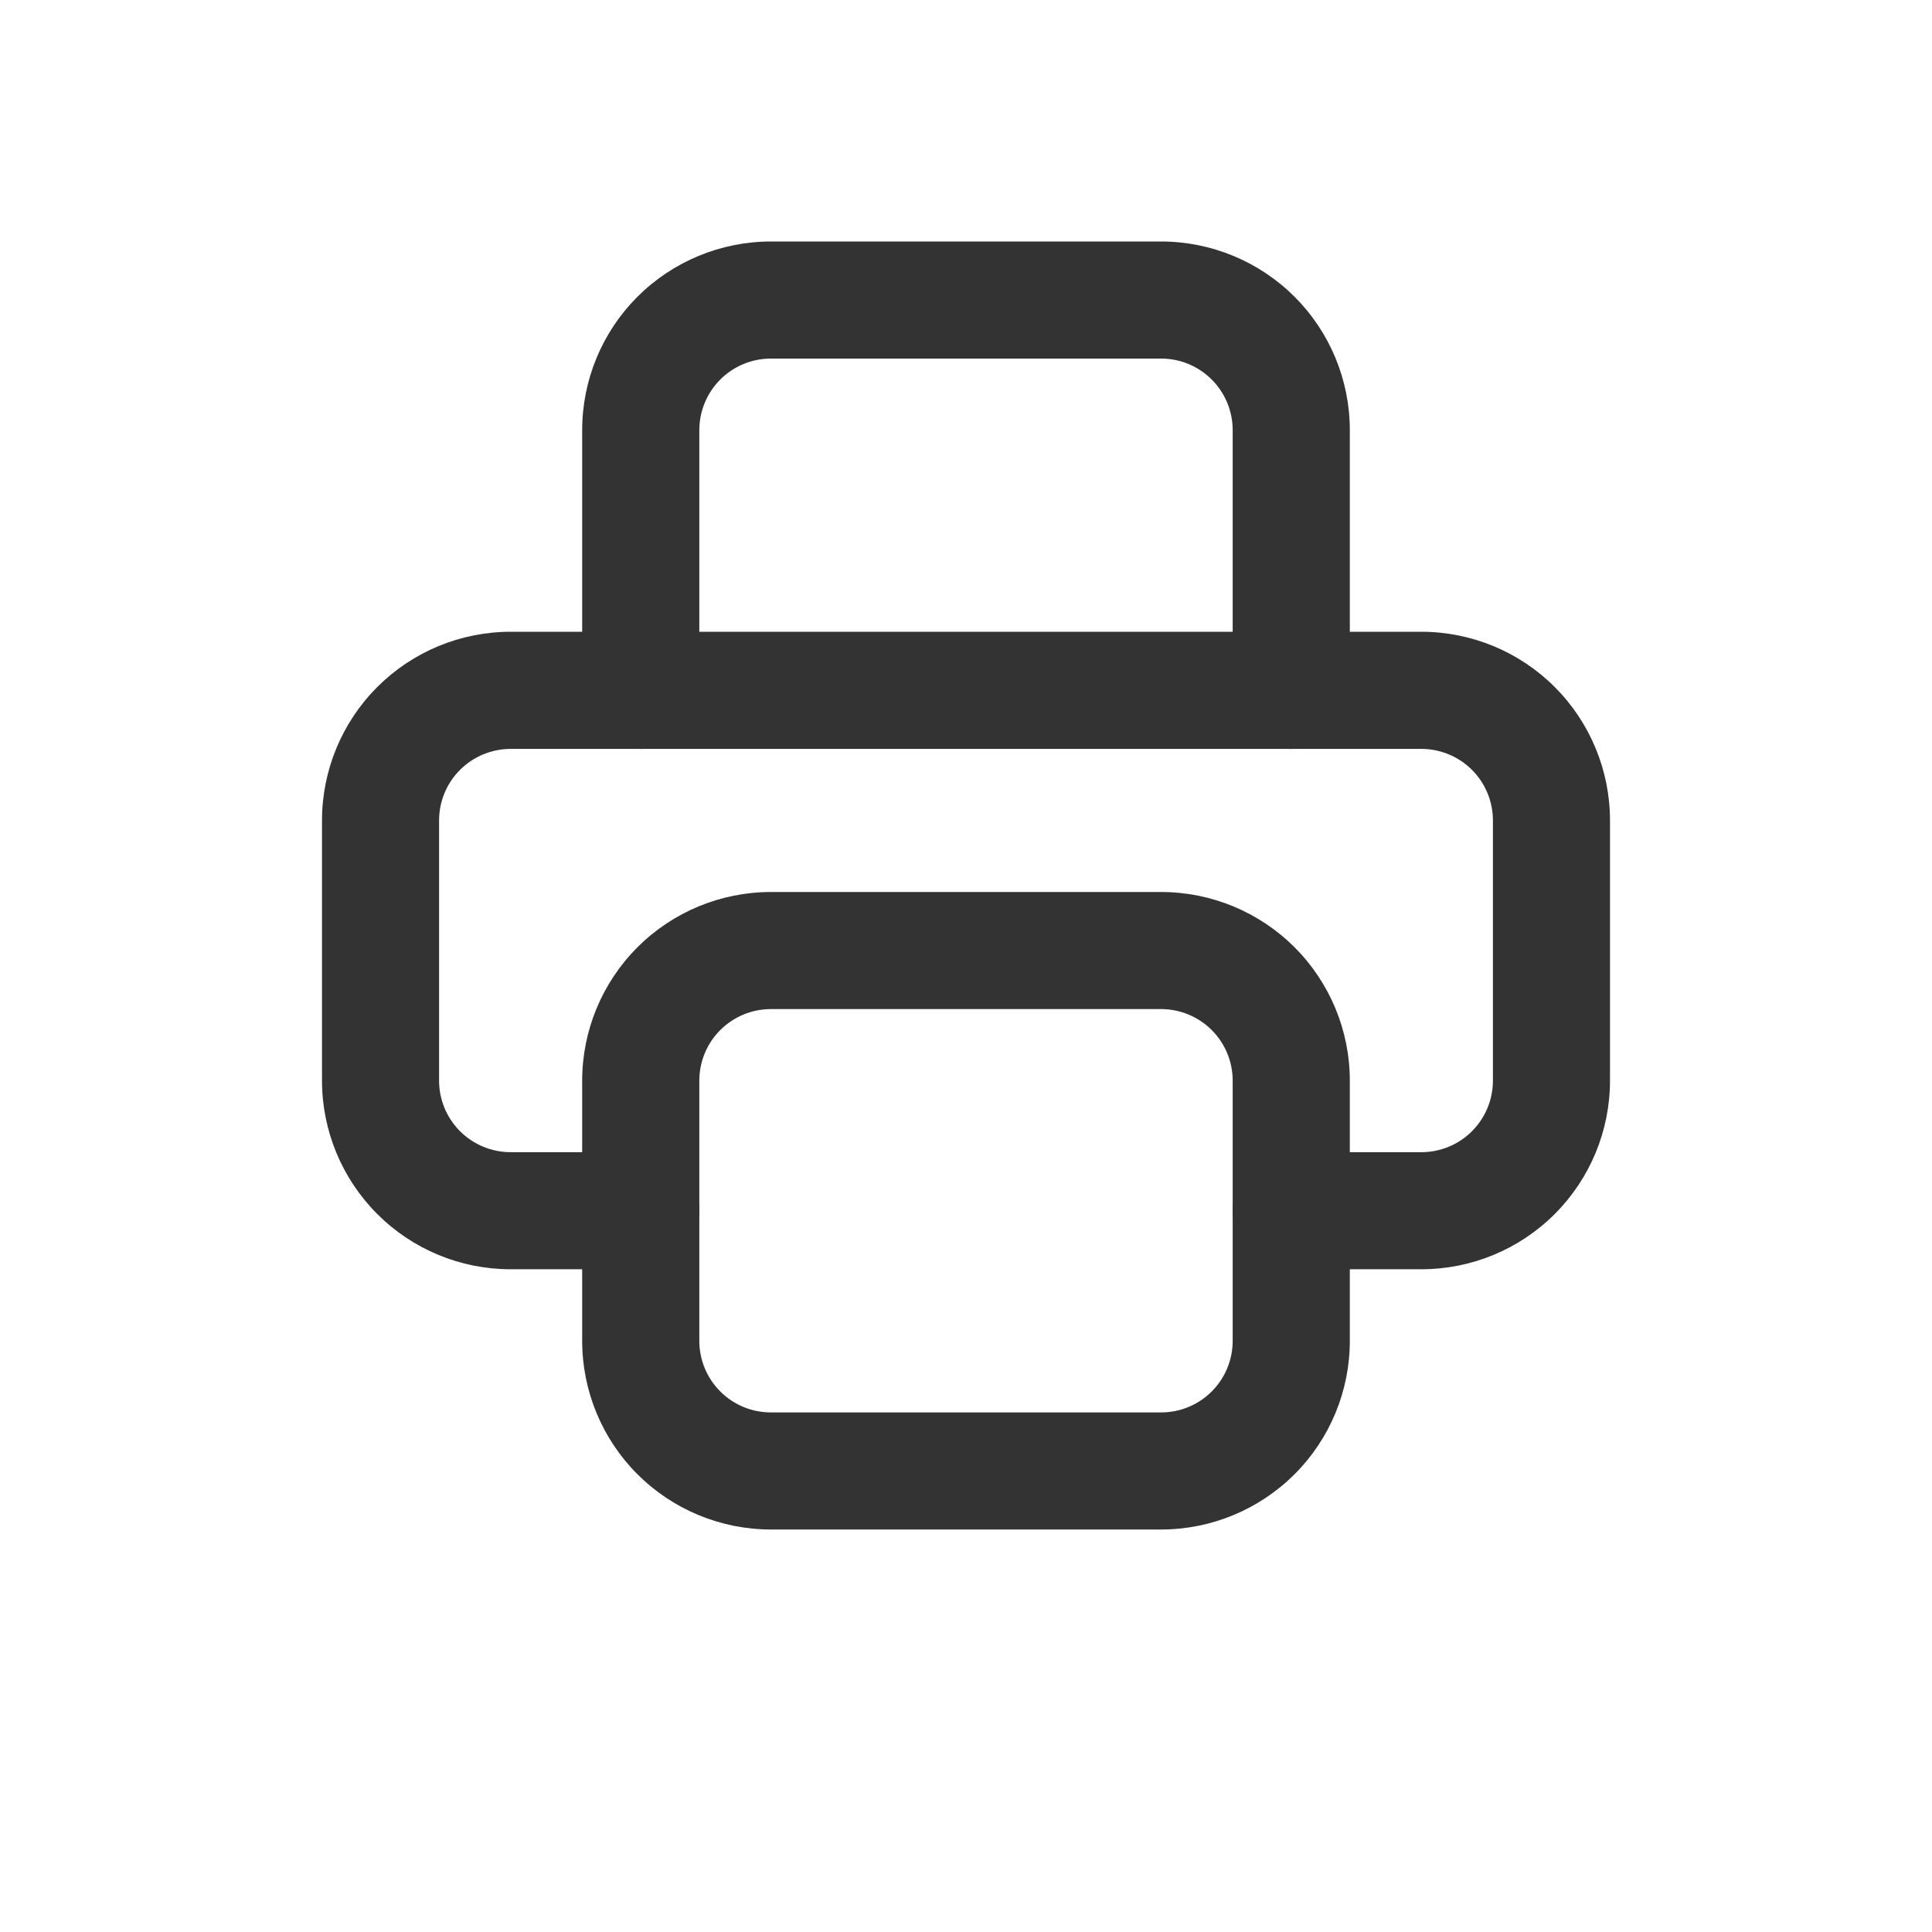 <svg width="30" height="30" viewBox="0 0 30 30" fill="none" xmlns="http://www.w3.org/2000/svg">
<path fill-rule="evenodd" clip-rule="evenodd" d="M5.858 10.668C6.407 10.119 7.152 9.81 7.929 9.81H22.071C22.848 9.81 23.593 10.119 24.142 10.668C24.691 11.218 25 11.963 25 12.74V16.78C25 17.557 24.691 18.302 24.142 18.851C23.593 19.401 22.848 19.709 22.071 19.709H20.05C19.548 19.709 19.141 19.302 19.141 18.8C19.141 18.298 19.548 17.891 20.05 17.891H22.071C22.365 17.891 22.648 17.774 22.856 17.566C23.065 17.357 23.182 17.075 23.182 16.78V12.74C23.182 12.445 23.065 12.162 22.856 11.954C22.648 11.746 22.365 11.629 22.071 11.629H7.929C7.635 11.629 7.352 11.746 7.144 11.954C6.935 12.162 6.818 12.445 6.818 12.74V16.78C6.818 17.075 6.935 17.357 7.144 17.566C7.352 17.774 7.635 17.891 7.929 17.891H9.949C10.452 17.891 10.859 18.298 10.859 18.8C10.859 19.302 10.452 19.709 9.949 19.709H7.929C7.152 19.709 6.407 19.401 5.858 18.851C5.309 18.302 5 17.557 5 16.78V12.74C5 11.963 5.309 11.218 5.858 10.668Z" fill="#333333"/>
<path fill-rule="evenodd" clip-rule="evenodd" d="M9.898 4.608C10.448 4.059 11.193 3.75 11.97 3.75H18.03C18.807 3.75 19.552 4.059 20.102 4.608C20.651 5.157 20.96 5.902 20.96 6.679V10.72C20.96 11.222 20.552 11.629 20.05 11.629C19.548 11.629 19.141 11.222 19.141 10.72V6.679C19.141 6.385 19.024 6.102 18.816 5.894C18.608 5.685 18.325 5.568 18.03 5.568H11.97C11.675 5.568 11.392 5.685 11.184 5.894C10.976 6.102 10.859 6.385 10.859 6.679V10.72C10.859 11.222 10.451 11.629 9.949 11.629C9.447 11.629 9.04 11.222 9.04 10.72V6.679C9.04 5.902 9.349 5.157 9.898 4.608Z" fill="#333333"/>
<path fill-rule="evenodd" clip-rule="evenodd" d="M11.97 15.669C11.675 15.669 11.392 15.787 11.184 15.995C10.976 16.203 10.859 16.486 10.859 16.78V20.821C10.859 21.116 10.976 21.398 11.184 21.606C11.392 21.815 11.675 21.932 11.97 21.932H18.03C18.325 21.932 18.608 21.815 18.816 21.606C19.024 21.398 19.141 21.116 19.141 20.821V16.78C19.141 16.486 19.024 16.203 18.816 15.995C18.608 15.787 18.325 15.669 18.03 15.669H11.97ZM9.898 14.709C10.448 14.16 11.193 13.851 11.97 13.851H18.03C18.807 13.851 19.552 14.16 20.102 14.709C20.651 15.259 20.96 16.004 20.96 16.78V20.821C20.96 21.598 20.651 22.343 20.102 22.892C19.552 23.441 18.807 23.75 18.03 23.75H11.97C11.193 23.75 10.448 23.441 9.898 22.892C9.349 22.343 9.04 21.598 9.04 20.821V16.78C9.04 16.004 9.349 15.259 9.898 14.709Z" fill="#333333"/>
</svg>
